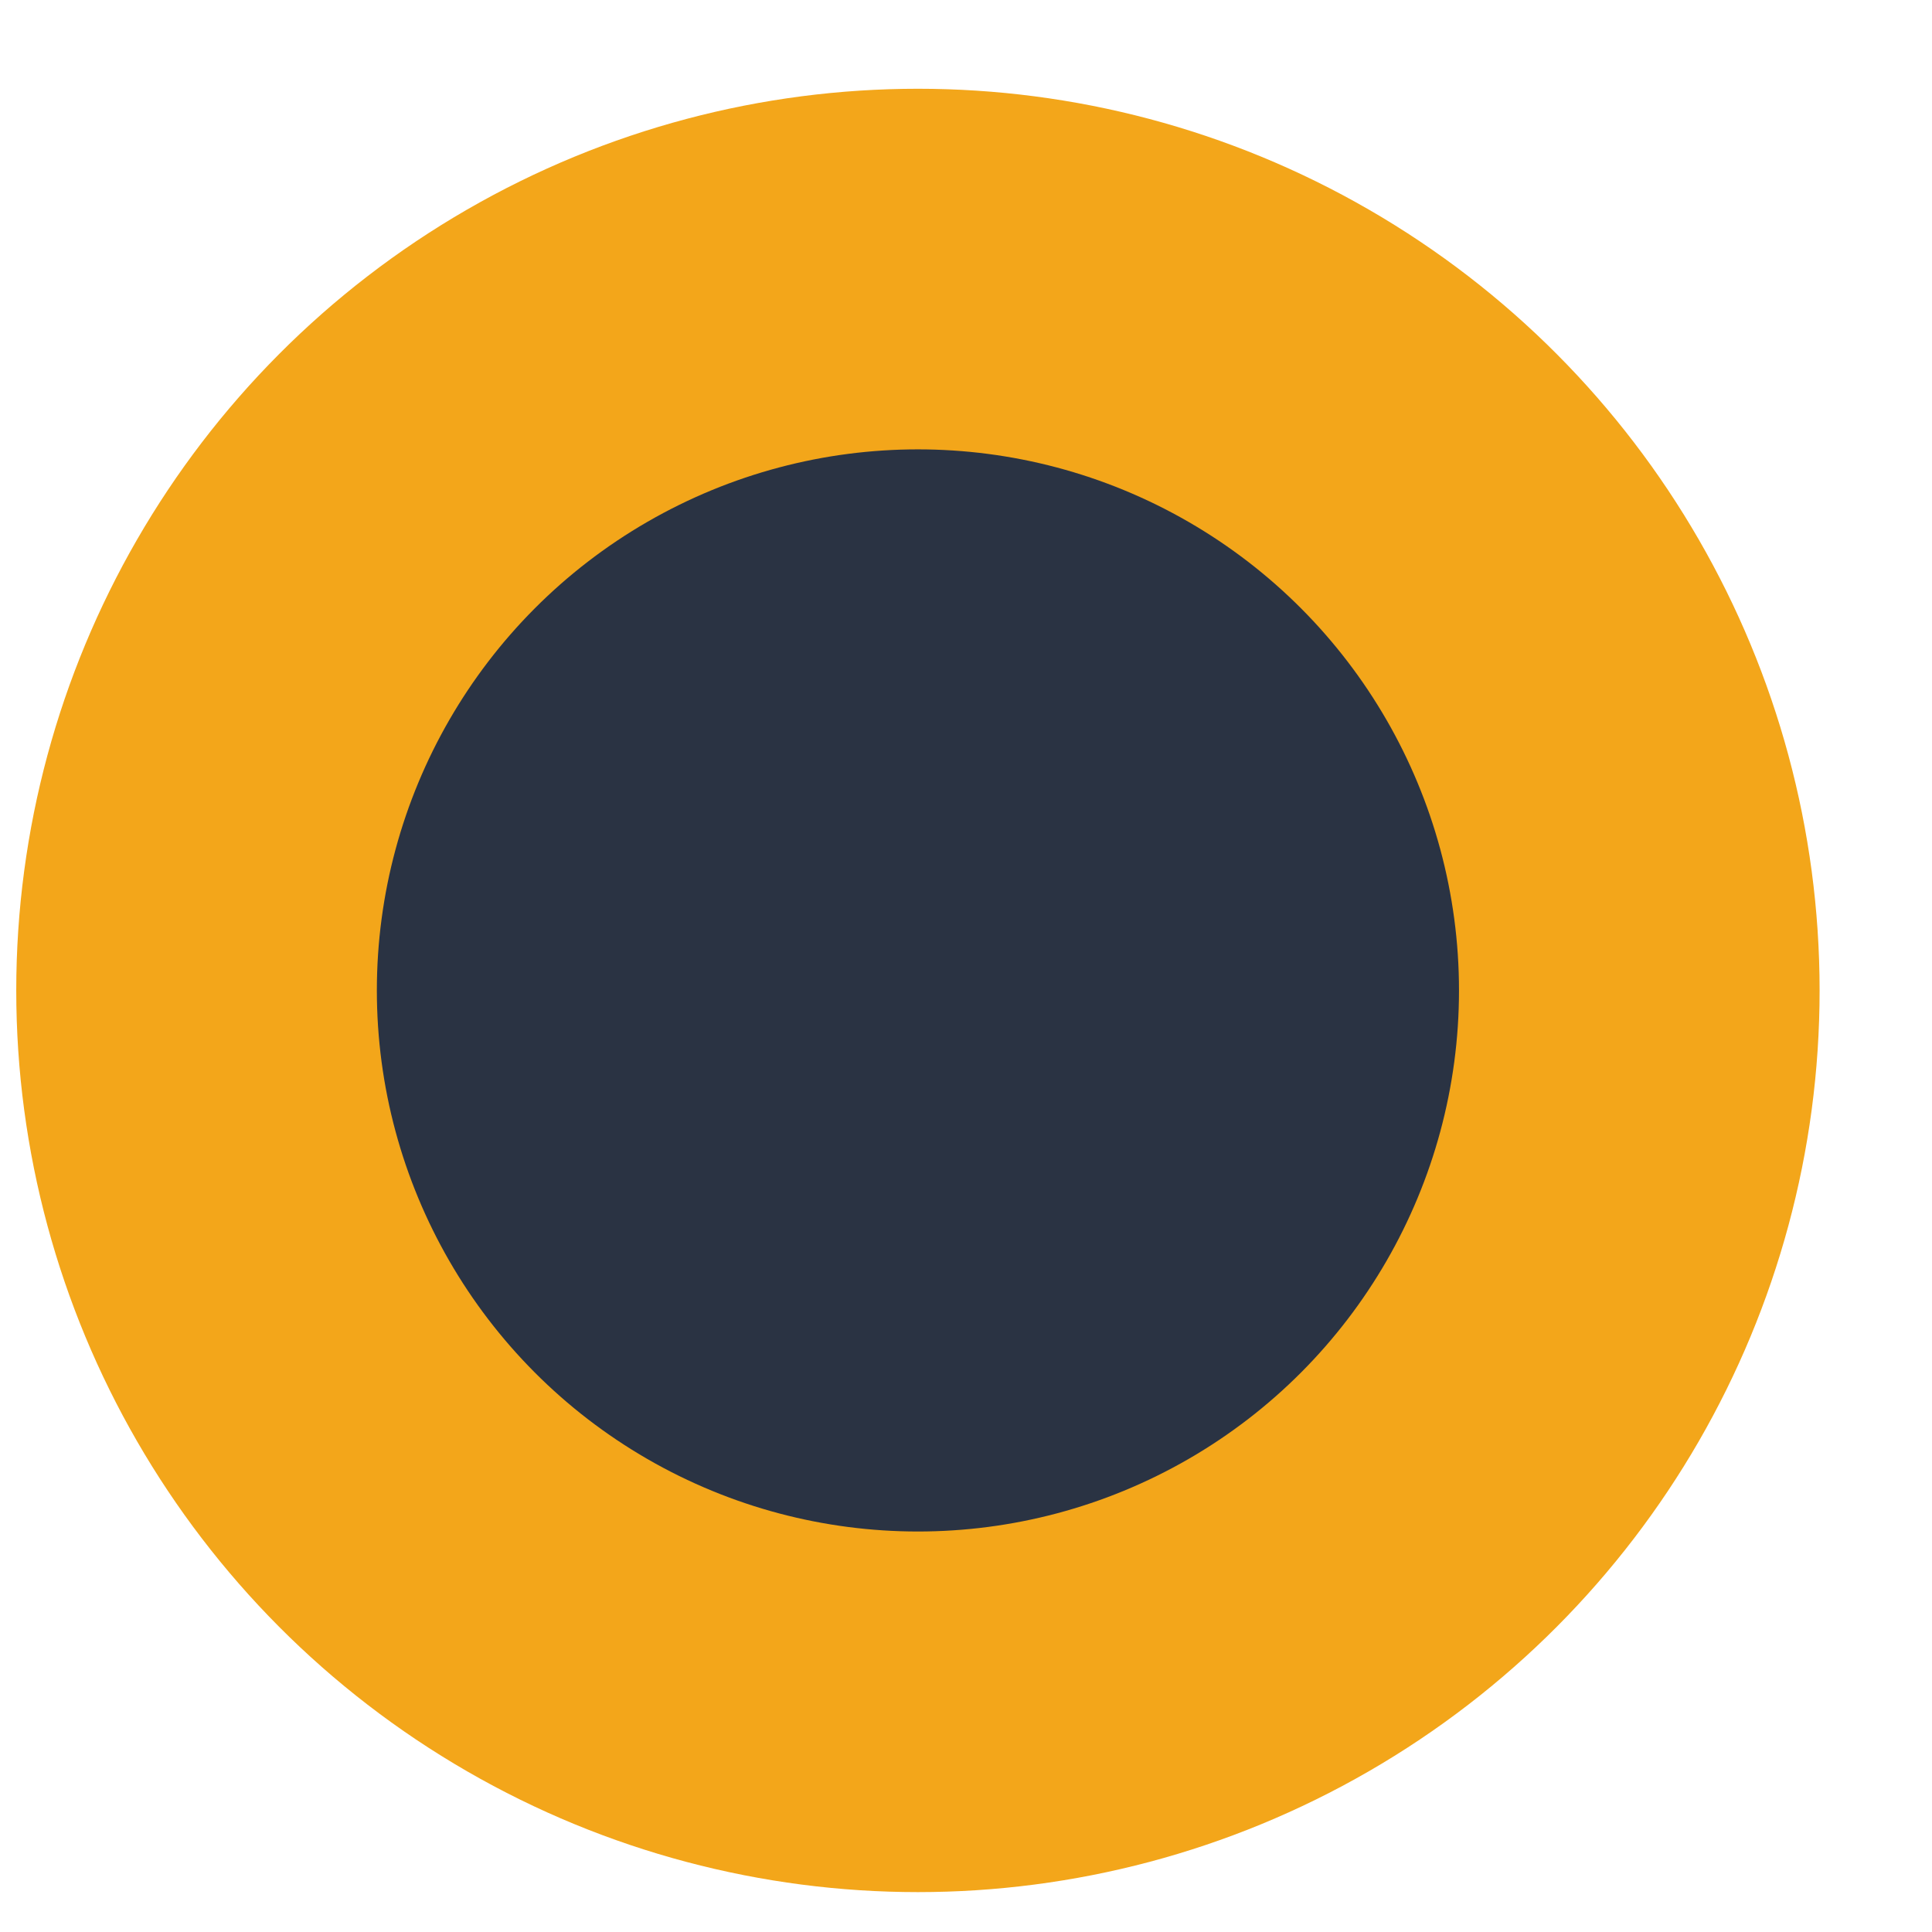<svg width="17" height="17" viewBox="0 0 17 17" fill="none" xmlns="http://www.w3.org/2000/svg">
<g id="Circle">
<circle id="Ellipse 1" cx="8.077" cy="8.715" r="7.934" fill="#F3A61A"/>
<circle id="Ellipse 2" cx="8.077" cy="8.715" r="4.761" fill="#2A3343"/>
</g>
</svg>
